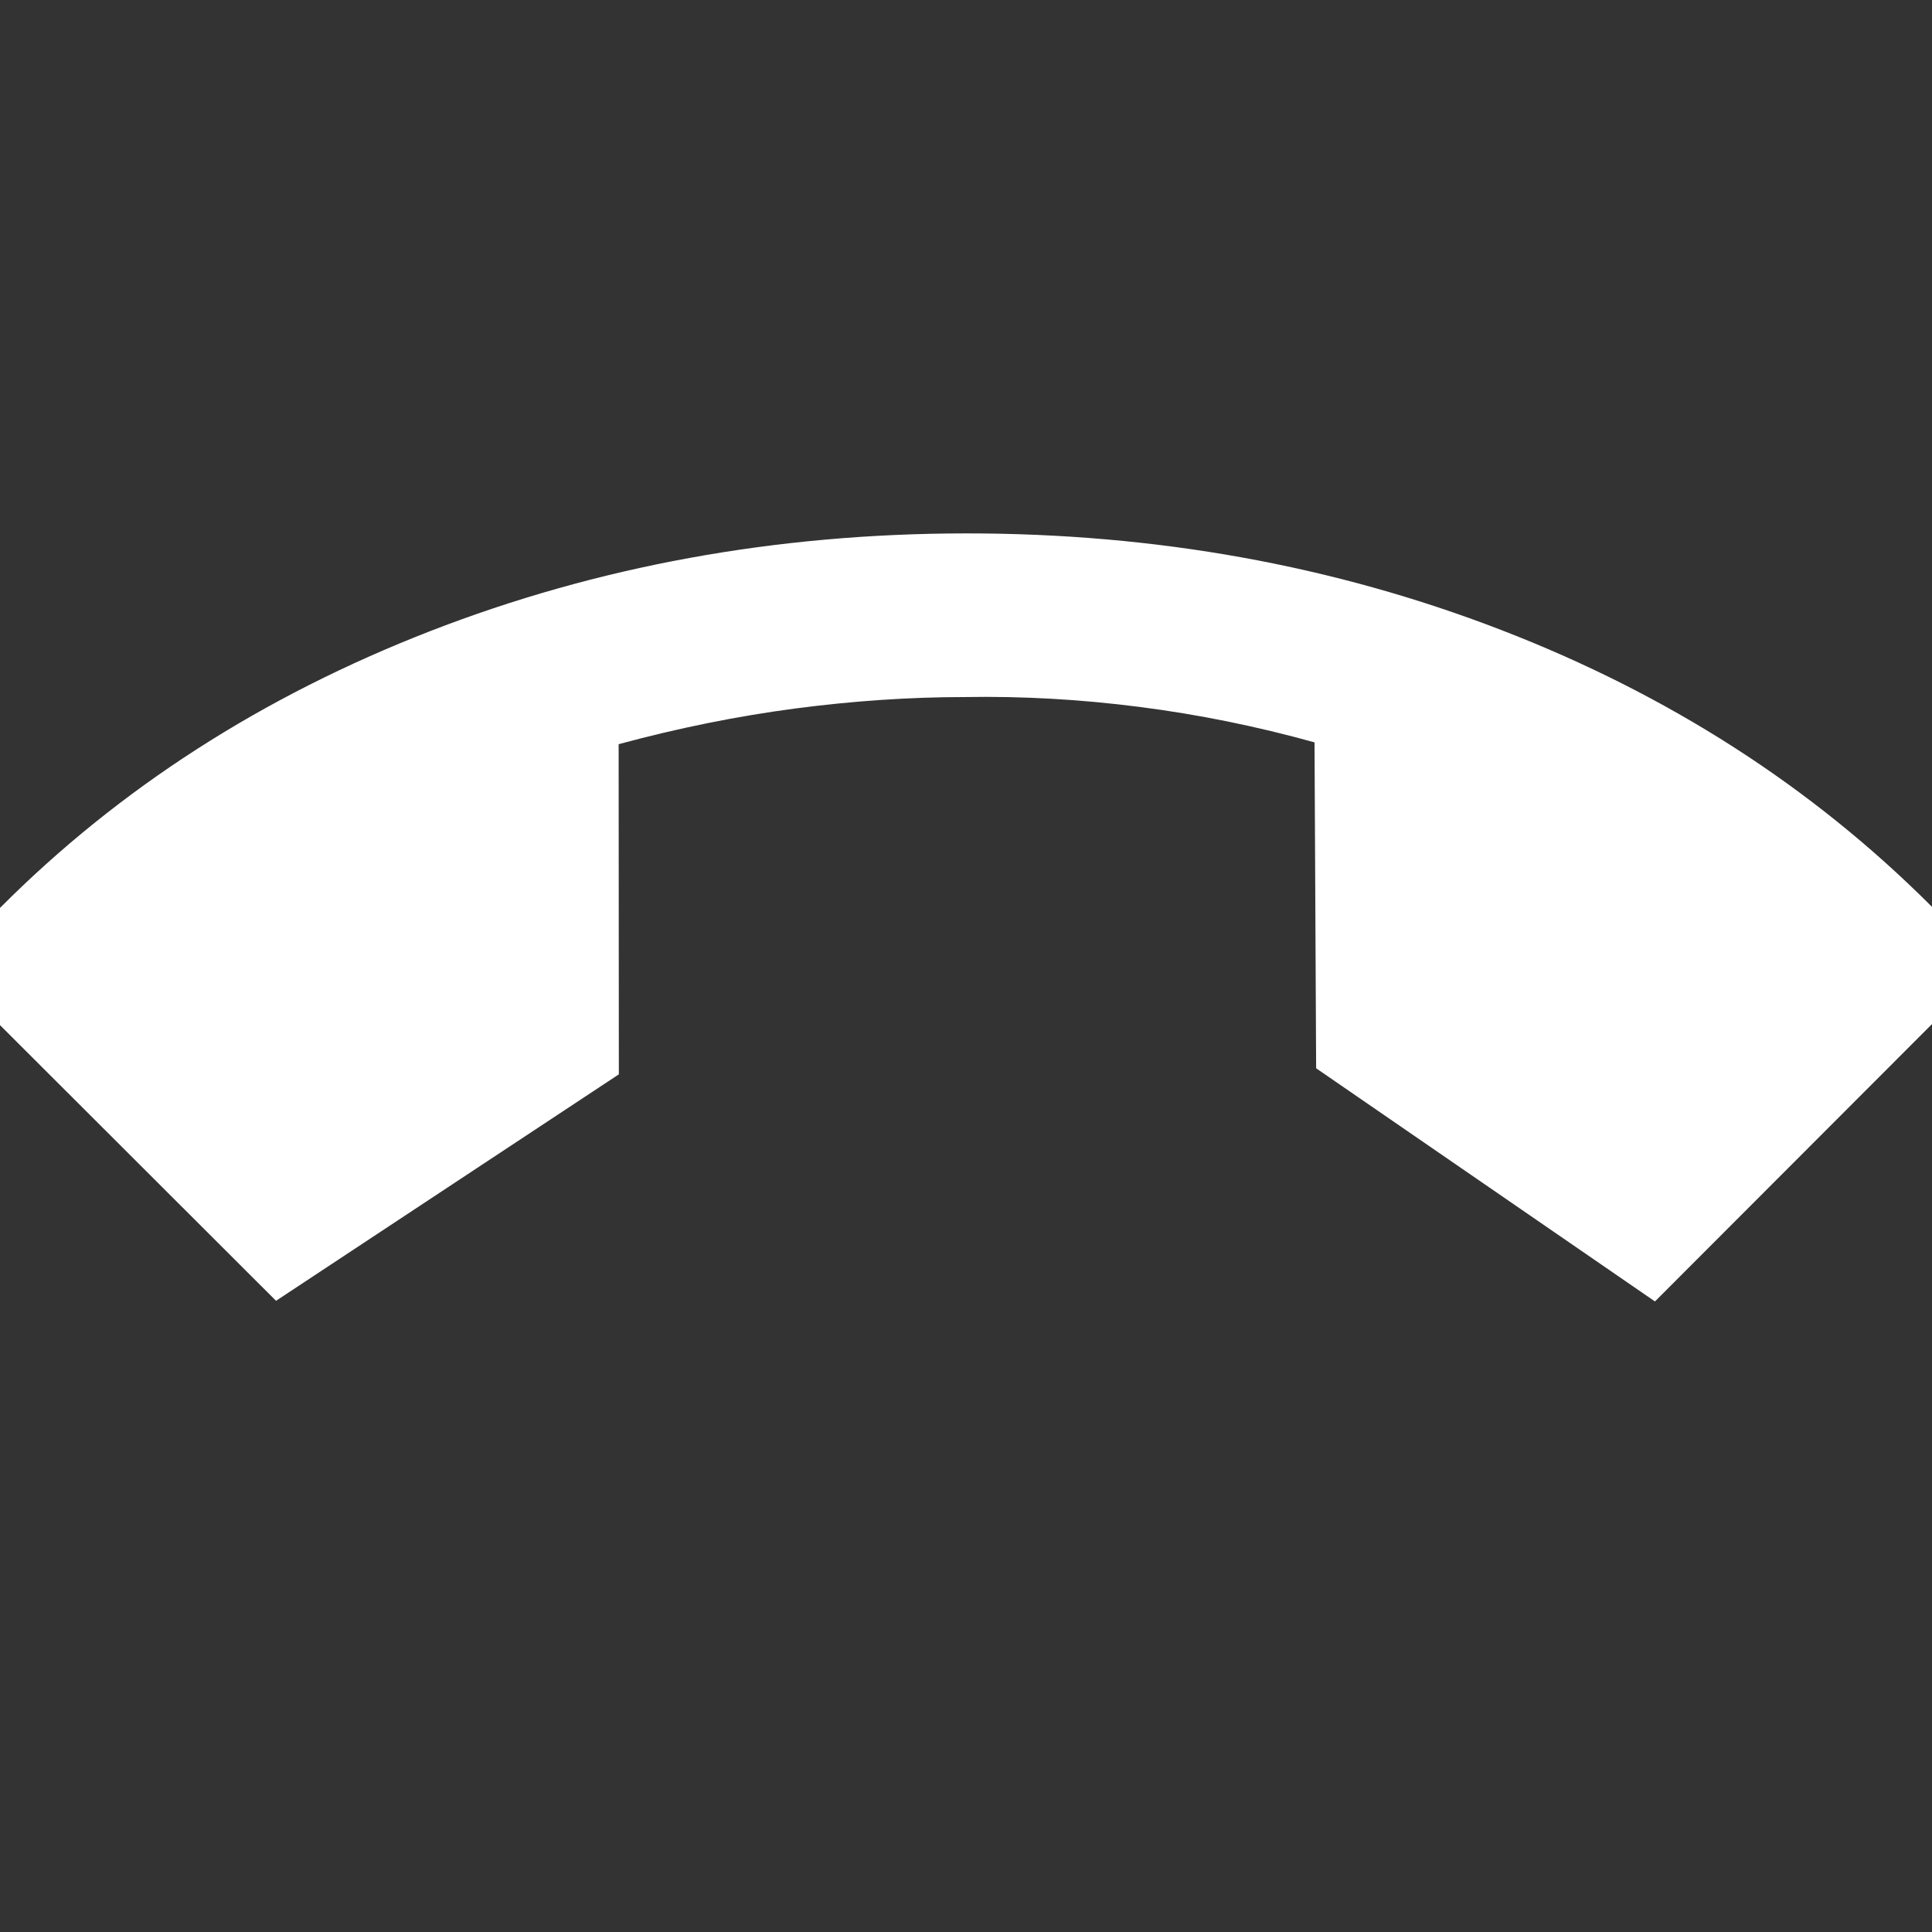 <svg width="48" height="48" viewBox="0 0 48 48" fill="none" xmlns="http://www.w3.org/2000/svg">
<rect x="0" y="0" width="48" height="48" fill="#333333" stroke="none"/>
<g id="material-symbols:call-sharp" clip-path="url(#clip0_139_91)">
<path id="Vector" d="M0.028 22.529C2.973 19.581 6.525 17.299 10.683 15.682C14.842 14.066 19.279 13.256 23.994 13.252C28.708 13.249 33.14 14.048 37.289 15.649C41.438 17.249 44.999 19.533 47.97 22.501L49.456 23.985L41.117 32.334L32.699 26.541L32.659 18.444C31.221 18.044 29.771 17.75 28.31 17.563C26.848 17.375 25.399 17.293 23.961 17.318C22.594 17.319 21.191 17.414 19.753 17.603C18.314 17.793 16.853 18.088 15.37 18.489L15.375 26.692L6.858 32.318L-1.456 24.015L0.028 22.529Z" fill="white"/>
</g>
<defs>
<clipPath id="clip0_139_91">
<rect width="48" height="48" fill="white"/>
</clipPath>
</defs>
</svg>
